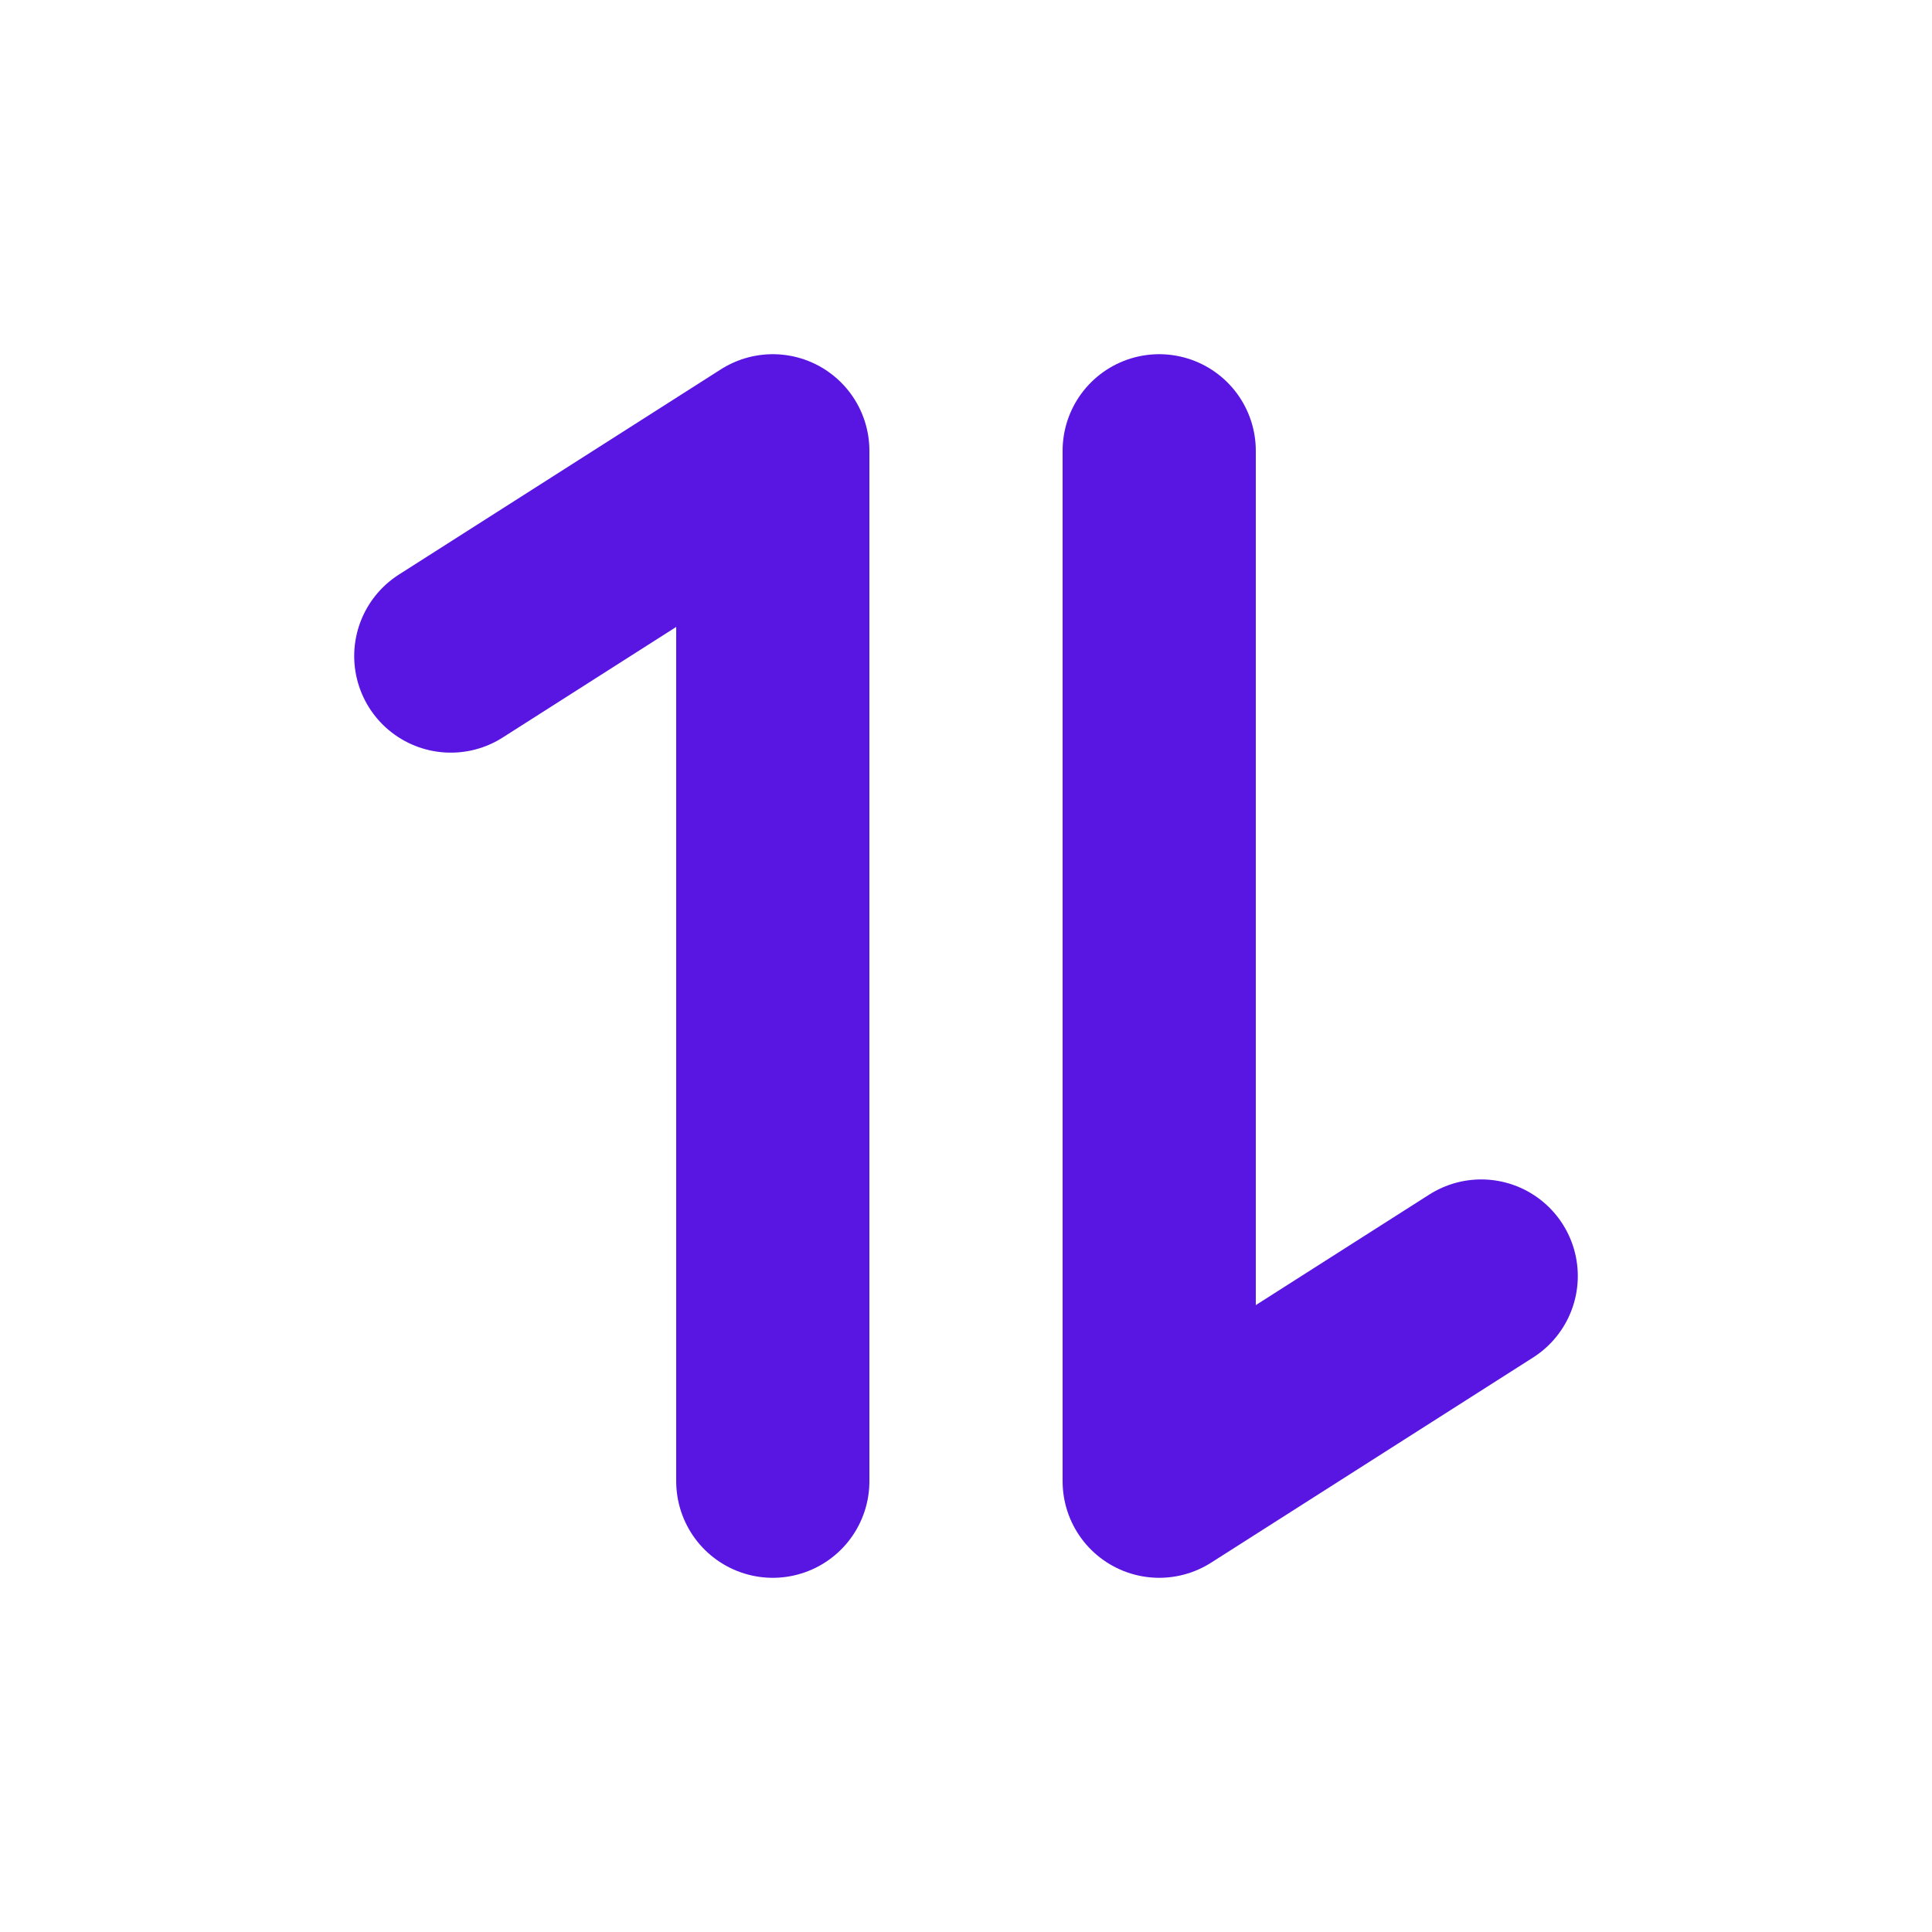 <svg width="30" height="30" viewBox="0 0 30 30" fill="none" xmlns="http://www.w3.org/2000/svg">
<rect width="30" height="30" fill="white"/>
<path d="M18 7L18 23L23 19.814" stroke="#5915E1" stroke-width="3" stroke-linecap="round" stroke-linejoin="round"/>
<path d="M12 23L12 7L7 10.187" stroke="#5915E1" stroke-width="3" stroke-linecap="round" stroke-linejoin="round"/>
</svg>
